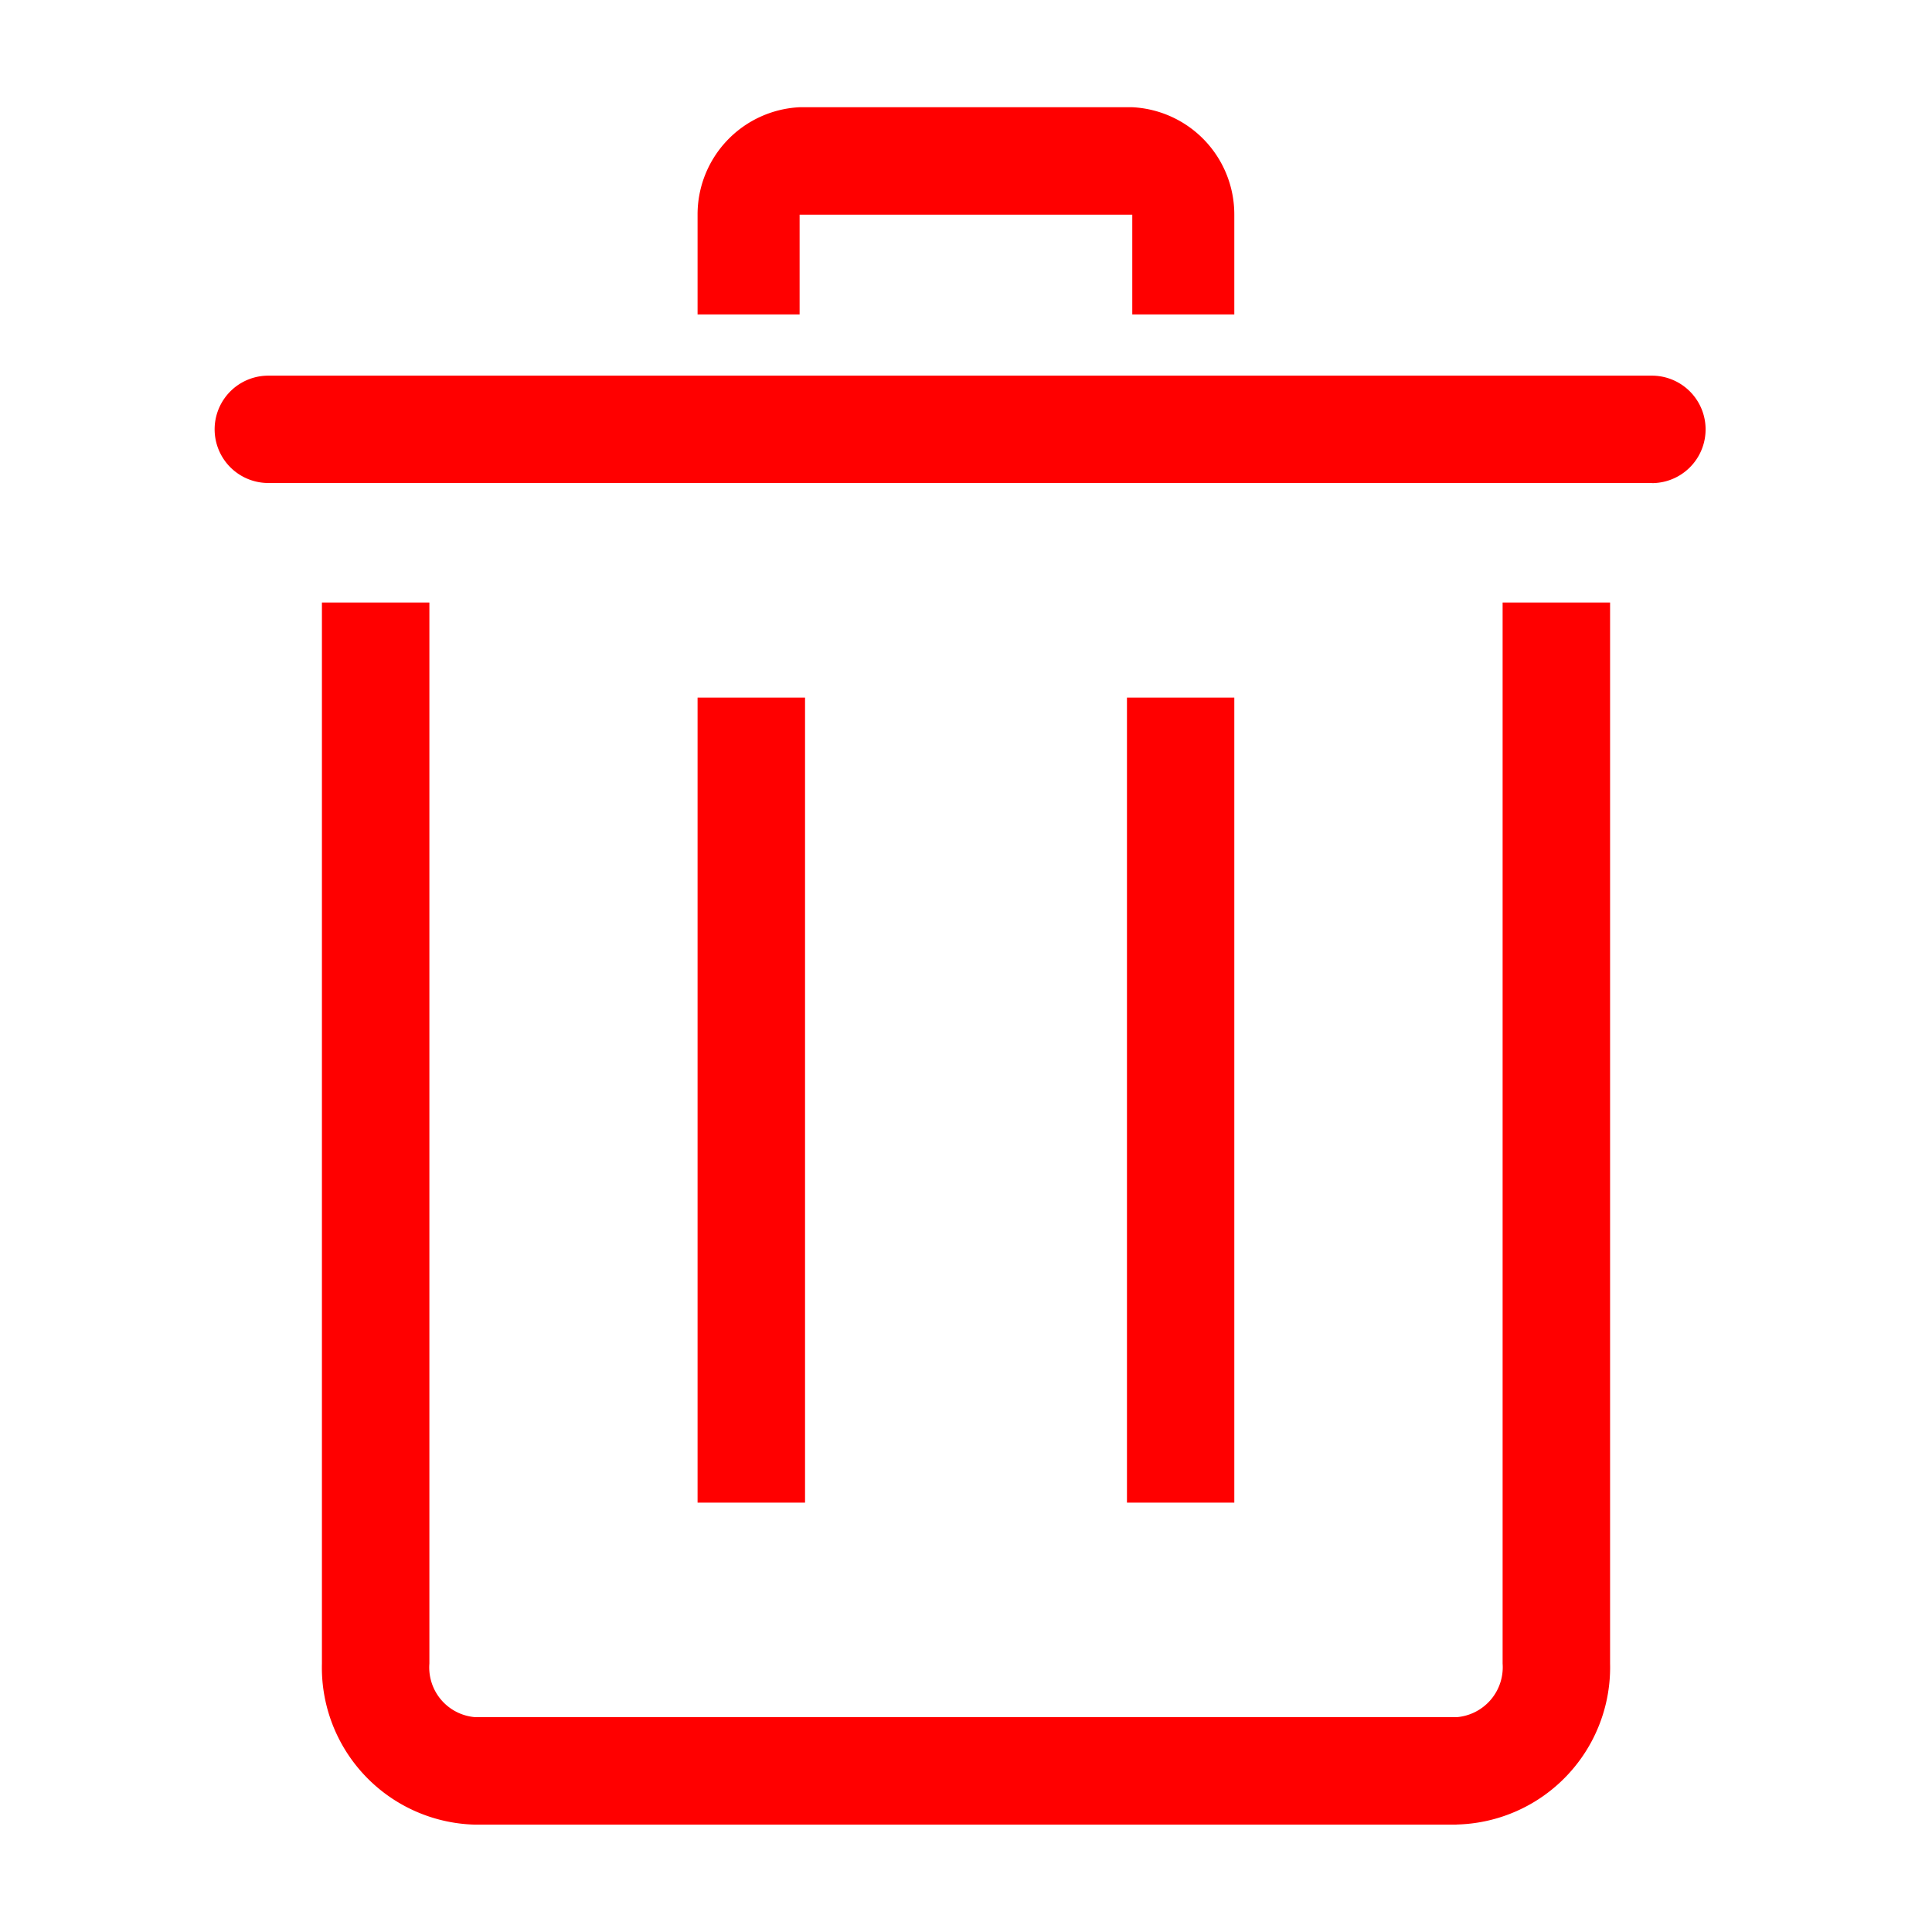 <svg width="16" height="16" fill="none" xmlns="http://www.w3.org/2000/svg"><path d="M12.062 15.111H3.938a1.301 1.301 0 01-1.272-1.333V4.99h.89v8.787a.413.413 0 00.382.444h8.124a.415.415 0 00.382-.444V4.99h.89v8.787a1.302 1.302 0 01-1.272 1.333zM13.68 4H2.222a.444.444 0 010-.889H13.68a.444.444 0 010 .89z" fill="red"/><path d="M9.333 5.777h.889v6.667h-.889V5.777zm-3.556 0h.89v6.667h-.89V5.777zm4.445-3.173h-.845v-.826H6.622v.826h-.845v-.826a.889.889 0 01.845-.89h2.755a.889.889 0 01.845.89v.826z" fill="red"/></svg>